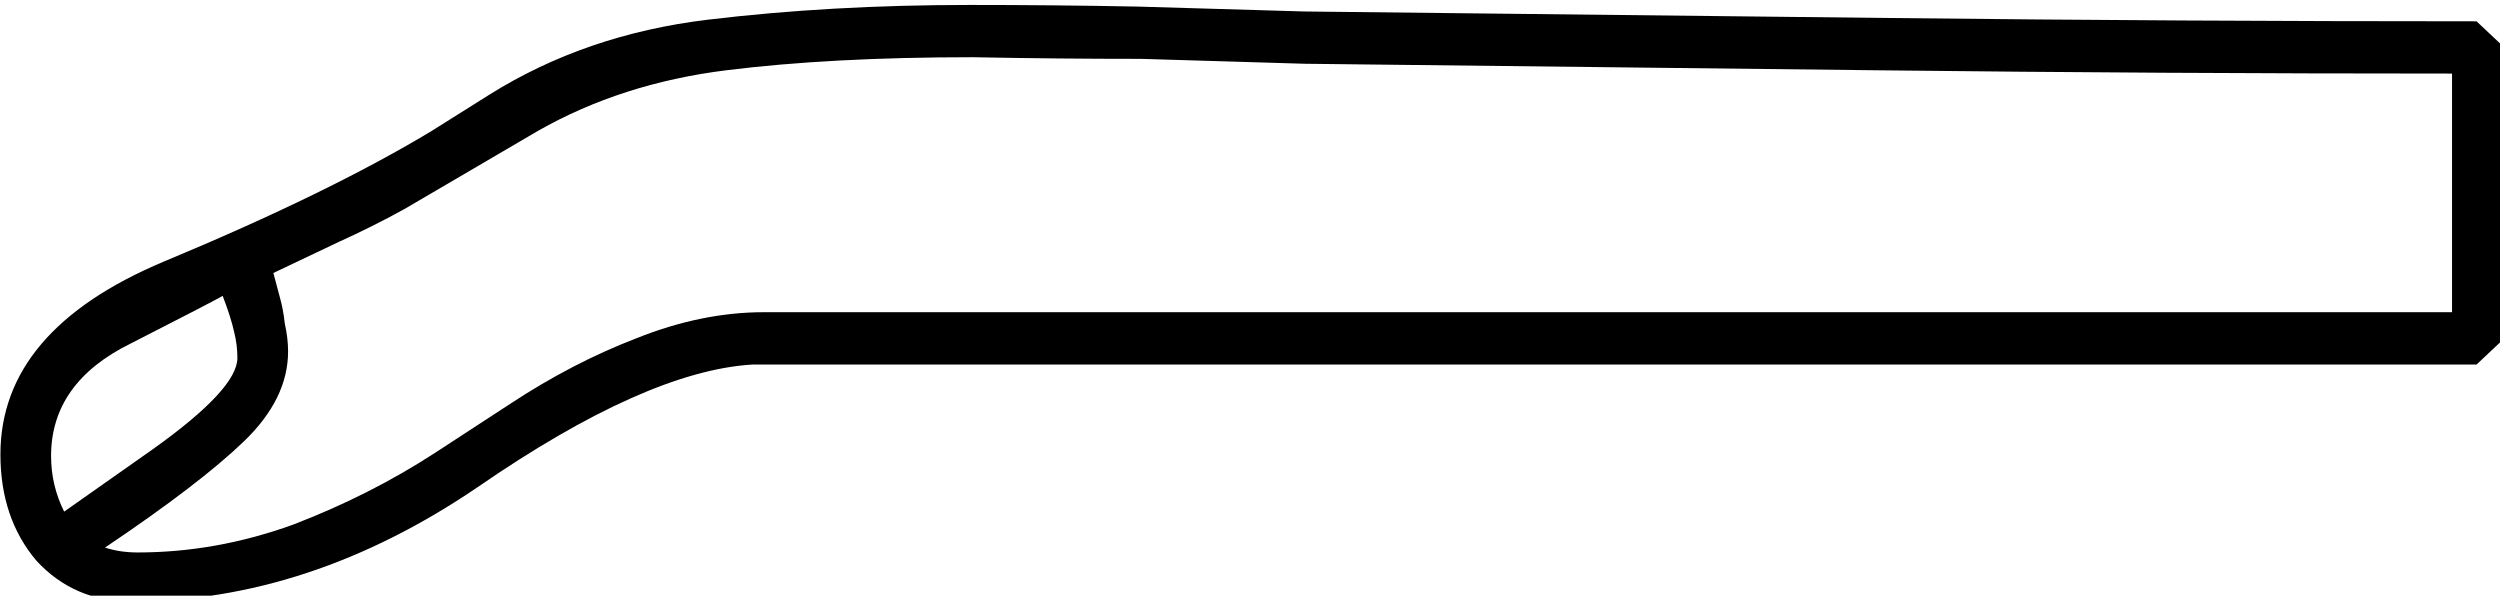 <?xml version="1.0" encoding="UTF-8" standalone="no"?>
<!-- Created with Inkscape (http://www.inkscape.org/) -->

<svg
   xmlns:dc="http://purl.org/dc/elements/1.1/"
   xmlns:cc="http://creativecommons.org/ns#"
   xmlns:rdf="http://www.w3.org/1999/02/22-rdf-syntax-ns#"
   xmlns:svg="http://www.w3.org/2000/svg"
   xmlns="http://www.w3.org/2000/svg"
   xmlns:sodipodi="http://sodipodi.sourceforge.net/DTD/sodipodi-0.dtd"
   xmlns:inkscape="http://www.inkscape.org/namespaces/inkscape"
   width="38.001mm"
   height="9.054mm"
   viewBox="0 0 38.001 9.054"
   version="1.1"
   id="svg9824"
   inkscape:version="0.92.4 (5da689c313, 2019-01-14)"
   sodipodi:docname="D51.svg">
  <defs
     id="defs9818" />
  <sodipodi:namedview
     id="base"
     pagecolor="#ffffff"
     bordercolor="#666666"
     borderopacity="1.0"
     inkscape:pageopacity="0.0"
     inkscape:pageshadow="2"
     inkscape:zoom="0.35"
     inkscape:cx="-346.11523"
     inkscape:cy="-349.04763"
     inkscape:document-units="mm"
     inkscape:current-layer="layer1"
     showgrid="false"
     fit-margin-top="0"
     fit-margin-left="0"
     fit-margin-right="0"
     fit-margin-bottom="0"
     inkscape:window-width="1920"
     inkscape:window-height="1017"
     inkscape:window-x="-8"
     inkscape:window-y="-8"
     inkscape:window-maximized="1" />
  <g
     inkscape:label="Layer 1"
     inkscape:groupmode="layer"
     id="layer1"
     transform="translate(-4.264,-47.427)">
    <g
       aria-label="𓂷"
       transform="scale(0.265)"
       style="font-style:normal;font-variant:normal;font-weight:normal;font-stretch:normal;font-size:192px;line-height:1.25;font-family:sans-serif;-inkscape-font-specification:'sans-serif, Normal';font-variant-ligatures:normal;font-variant-caps:normal;font-variant-numeric:normal;font-feature-settings:normal;text-align:start;letter-spacing:0px;word-spacing:0px;writing-mode:lr-tb;text-anchor:start;fill:#000000;fill-opacity:1;stroke:none"
       id="flowRoot10369">
      <path
         d="m 40.865,186.472 3.281,-2.062 q 5.531,-3.469 12.562,-4.312 7.031,-0.844 15,-0.844 4.875,0 9.656,0.094 l 9.562,0.281 33.656,0.375 q 16.688,0.188 33.562,0.188 l 1.594,1.5 v 16.688 l -1.594,1.5 H 59.24 q -6.094,0.375 -15.75,7.031 -9.656,6.562 -19.875,6.562 -3.281,0 -5.438,-2.344 -2.062,-2.438 -2.062,-6.094 0,-7.125 9.375,-11.062 9.469,-3.938 15.375,-7.5 z m -9.094,8.156 0.375,1.406 q 0.188,0.656 0.281,1.5 0.188,0.844 0.188,1.594 0,2.719 -2.531,5.156 -2.531,2.438 -7.969,6.094 0.844,0.281 1.875,0.281 4.5,0 8.906,-1.594 4.406,-1.688 8.156,-4.125 l 4.312,-2.812 q 3.562,-2.344 7.219,-3.75 3.75,-1.5 7.312,-1.5 h 96.844 v -13.688 q -16.594,0 -32.906,-0.188 l -32.906,-0.375 -9.375,-0.281 q -4.781,0 -9.656,-0.094 -8.156,0 -14.156,0.75 -6,0.75 -10.781,3.469 l -7.688,4.5 q -1.875,1.031 -3.75,1.875 z m -12.75,10.5 q 0,1.688 0.75,3.188 0.281,-0.188 5.062,-3.562 4.875,-3.469 4.875,-5.25 0,-0.75 -0.188,-1.5 -0.188,-0.844 -0.656,-2.062 -0.656,0.375 -5.25,2.719 -4.594,2.25 -4.594,6.469 z"
         id="path10377"
         inkscape:connector-curvature="0" />
    </g>
  </g>
</svg>
